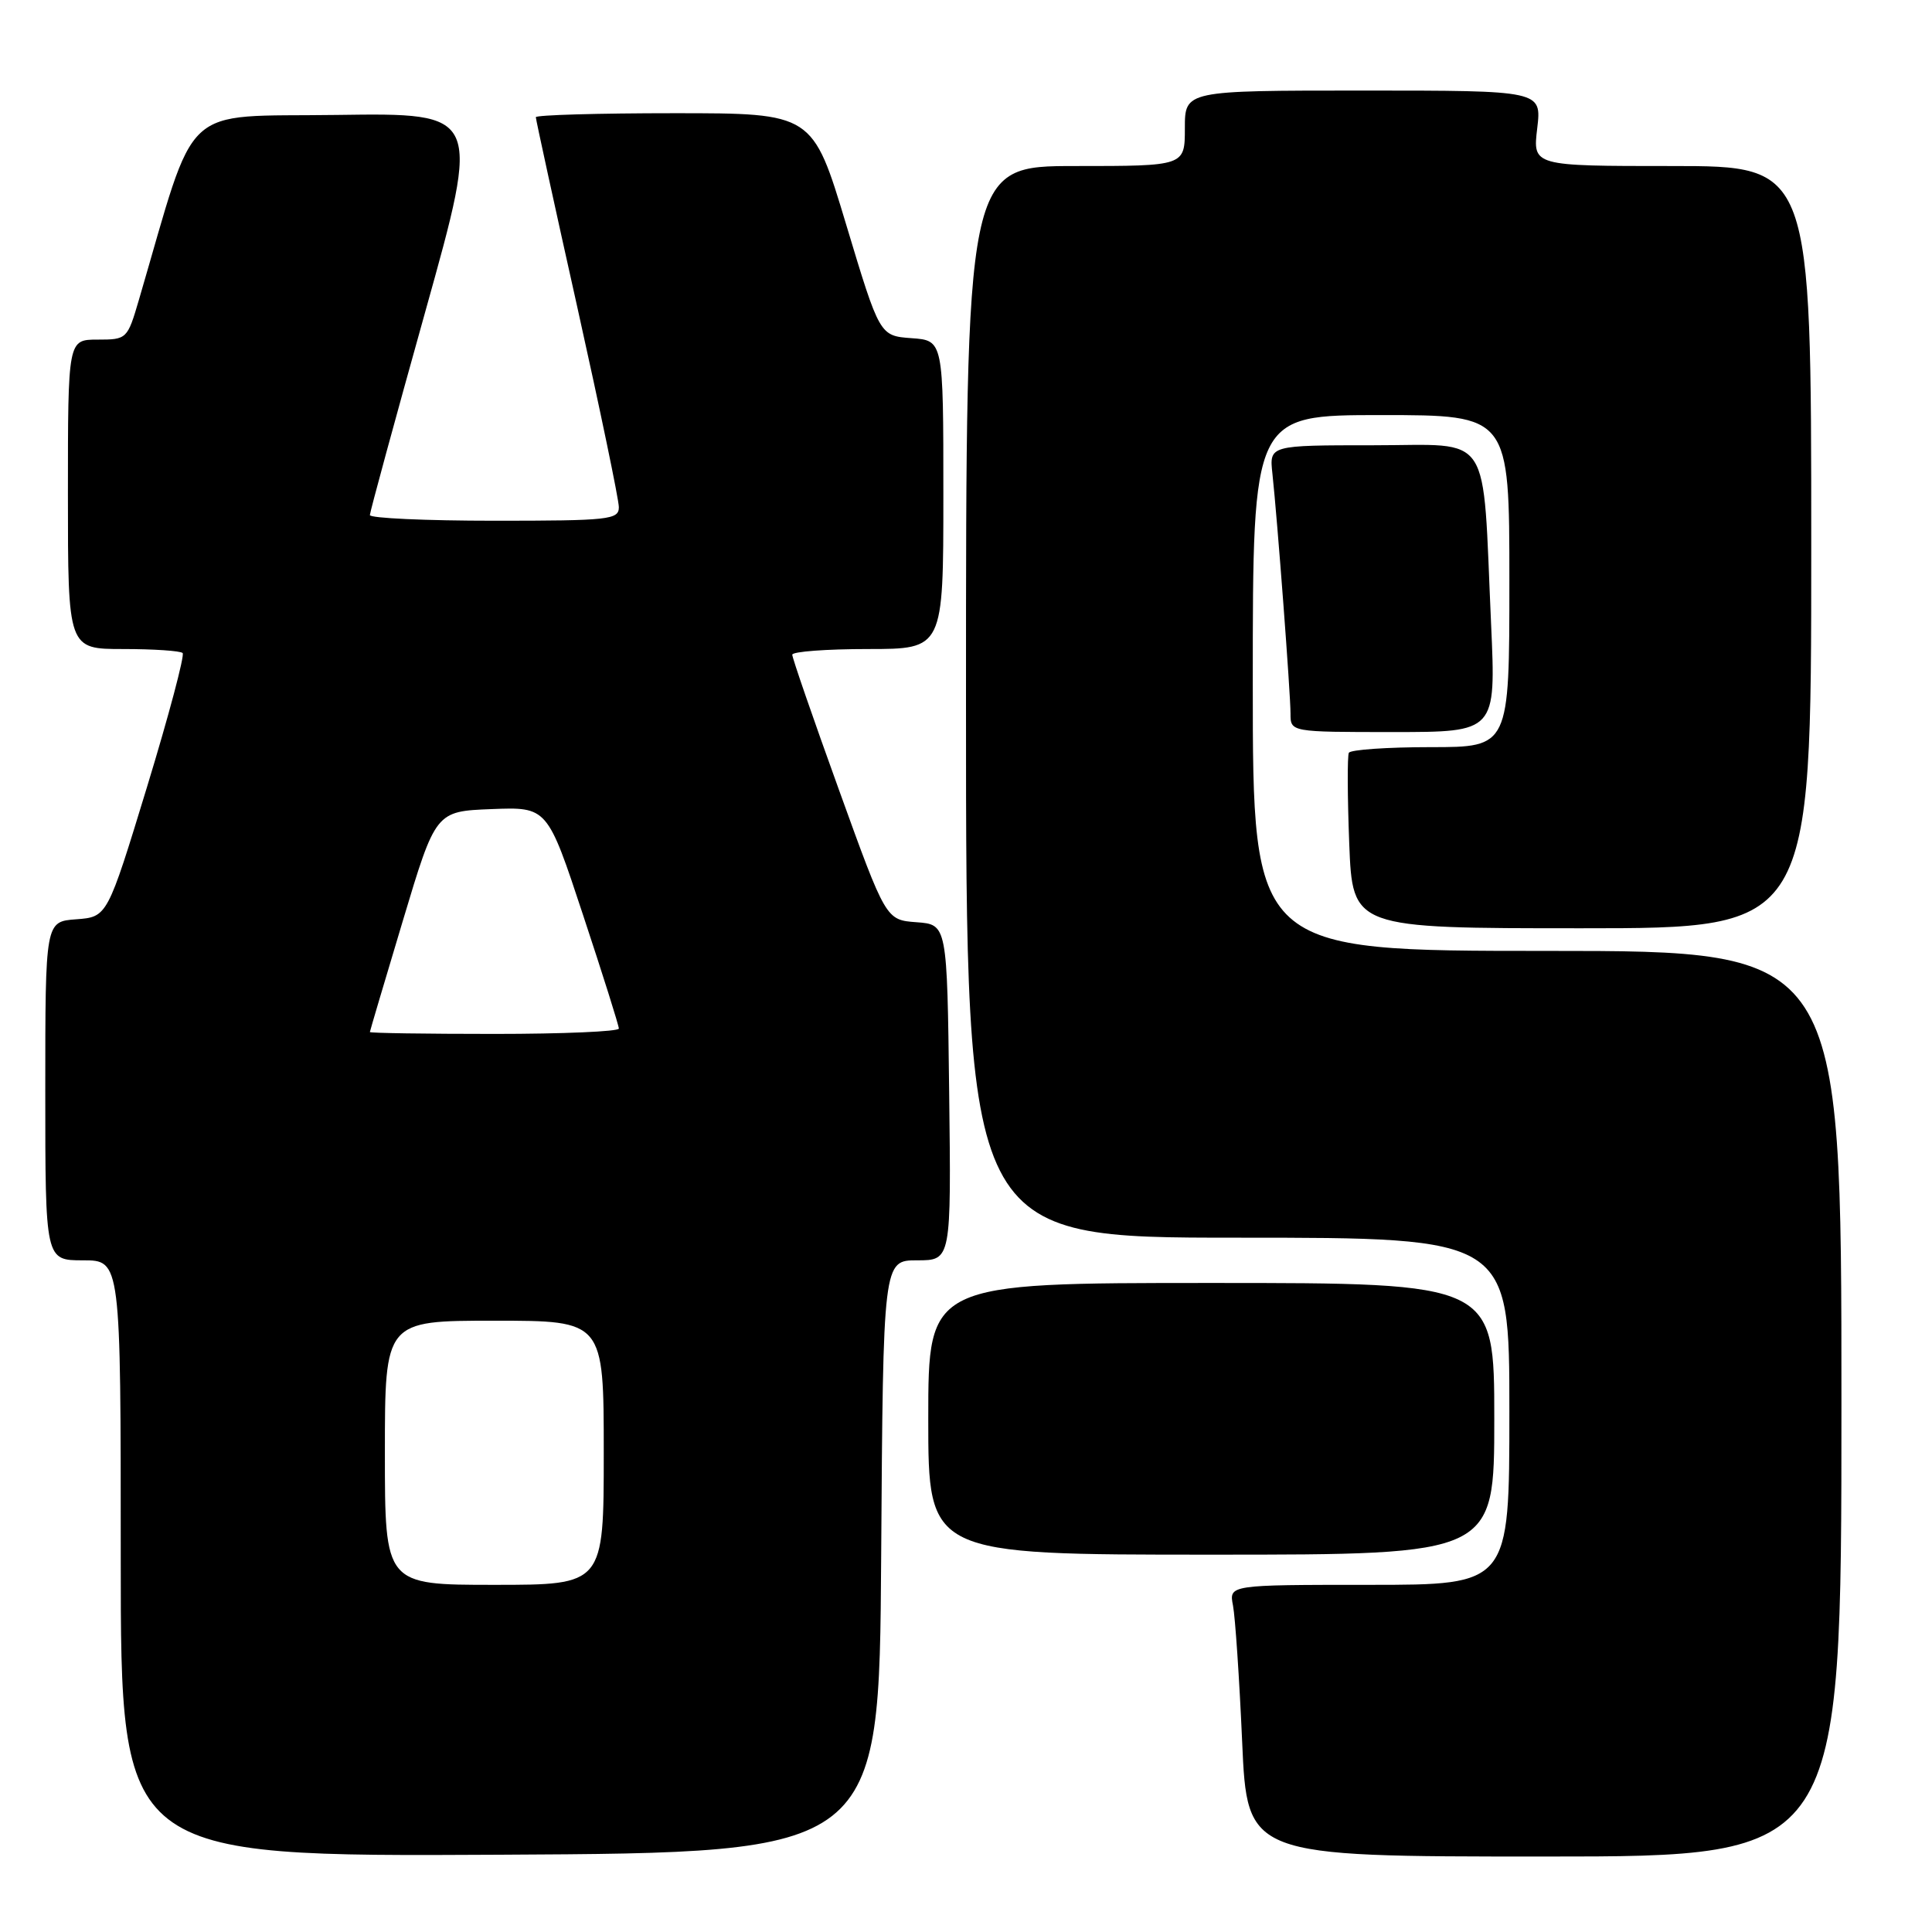<?xml version="1.0" encoding="UTF-8" standalone="no"?>
<!DOCTYPE svg PUBLIC "-//W3C//DTD SVG 1.1//EN" "http://www.w3.org/Graphics/SVG/1.1/DTD/svg11.dtd" >
<svg xmlns="http://www.w3.org/2000/svg" xmlns:xlink="http://www.w3.org/1999/xlink" version="1.1" viewBox="0 0 256 256">
 <g >
 <path fill="currentColor"
d=" M 116.76 206.25 C 117.02 167.00 117.02 167.00 121.53 167.00 C 126.04 167.00 126.04 167.00 125.77 144.75 C 125.50 122.50 125.50 122.50 121.44 122.20 C 117.39 121.90 117.39 121.90 111.18 104.70 C 107.76 95.24 104.97 87.16 104.98 86.75 C 104.99 86.34 109.50 86.00 115.00 86.00 C 125.00 86.00 125.00 86.00 125.00 65.56 C 125.00 45.11 125.00 45.11 120.78 44.81 C 116.56 44.50 116.56 44.50 112.12 29.75 C 107.68 15.00 107.68 15.00 89.34 15.00 C 79.25 15.00 71.00 15.24 71.00 15.53 C 71.00 15.82 73.47 27.16 76.50 40.72 C 79.52 54.29 82.00 66.20 82.00 67.20 C 82.00 68.86 80.73 69.00 65.50 69.00 C 56.42 69.00 49.01 68.66 49.01 68.25 C 49.02 67.84 52.33 55.68 56.37 41.23 C 63.71 14.96 63.71 14.96 44.66 15.23 C 23.62 15.53 26.21 13.11 18.40 39.75 C 16.88 44.93 16.81 45.00 12.93 45.00 C 9.00 45.00 9.00 45.00 9.00 65.50 C 9.00 86.00 9.00 86.00 16.33 86.00 C 20.37 86.00 23.91 86.24 24.20 86.53 C 24.49 86.82 22.37 94.81 19.48 104.28 C 14.22 121.50 14.22 121.50 10.11 121.81 C 6.00 122.11 6.00 122.11 6.00 144.56 C 6.00 167.00 6.00 167.00 11.00 167.00 C 16.00 167.00 16.00 167.00 16.00 206.51 C 16.00 246.02 16.00 246.02 66.25 245.76 C 116.50 245.50 116.50 245.50 116.76 206.25 Z  M 244.00 186.00 C 244.00 126.00 244.00 126.00 205.00 126.00 C 166.00 126.00 166.00 126.00 166.00 90.50 C 166.00 55.00 166.00 55.00 183.00 55.00 C 200.00 55.00 200.00 55.00 200.00 77.00 C 200.00 99.00 200.00 99.00 189.56 99.00 C 183.82 99.00 178.94 99.34 178.73 99.75 C 178.52 100.16 178.54 105.56 178.78 111.75 C 179.22 123.00 179.22 123.00 209.61 123.00 C 240.00 123.00 240.00 123.00 240.00 72.50 C 240.00 22.00 240.00 22.00 221.55 22.00 C 203.09 22.00 203.09 22.00 203.69 17.00 C 204.28 12.00 204.28 12.00 180.64 12.00 C 157.00 12.00 157.00 12.00 157.00 17.00 C 157.00 22.00 157.00 22.00 142.50 22.00 C 128.00 22.00 128.00 22.00 128.00 93.00 C 128.00 164.00 128.00 164.00 164.00 164.00 C 200.00 164.00 200.00 164.00 200.00 187.00 C 200.00 210.00 200.00 210.00 181.42 210.00 C 162.84 210.00 162.84 210.00 163.38 212.75 C 163.67 214.26 164.22 222.36 164.59 230.75 C 165.26 246.00 165.26 246.00 204.63 246.00 C 244.00 246.00 244.00 246.00 244.00 186.00 Z  M 198.00 188.00 C 198.00 170.00 198.00 170.00 160.50 170.00 C 123.00 170.00 123.00 170.00 123.00 188.00 C 123.00 206.00 123.00 206.00 160.50 206.00 C 198.00 206.00 198.00 206.00 198.00 188.00 Z  M 197.58 82.75 C 196.40 56.68 197.92 59.00 182.00 59.00 C 168.19 59.00 168.19 59.00 168.60 62.75 C 169.26 68.86 171.00 91.91 171.00 94.55 C 171.00 97.00 171.00 97.00 184.61 97.00 C 198.22 97.00 198.22 97.00 197.58 82.75 Z  M 51.00 192.50 C 51.00 175.00 51.00 175.00 65.50 175.00 C 80.00 175.00 80.00 175.00 80.00 192.50 C 80.00 210.00 80.00 210.00 65.50 210.00 C 51.00 210.00 51.00 210.00 51.00 192.50 Z  M 49.01 136.75 C 49.02 136.61 50.99 129.97 53.38 122.00 C 57.73 107.50 57.73 107.50 65.13 107.21 C 72.53 106.92 72.53 106.92 77.26 121.25 C 79.87 129.13 82.00 135.89 82.00 136.29 C 82.00 136.68 74.58 137.00 65.50 137.00 C 56.42 137.00 49.01 136.89 49.01 136.75 Z "/>
</g>
</svg>